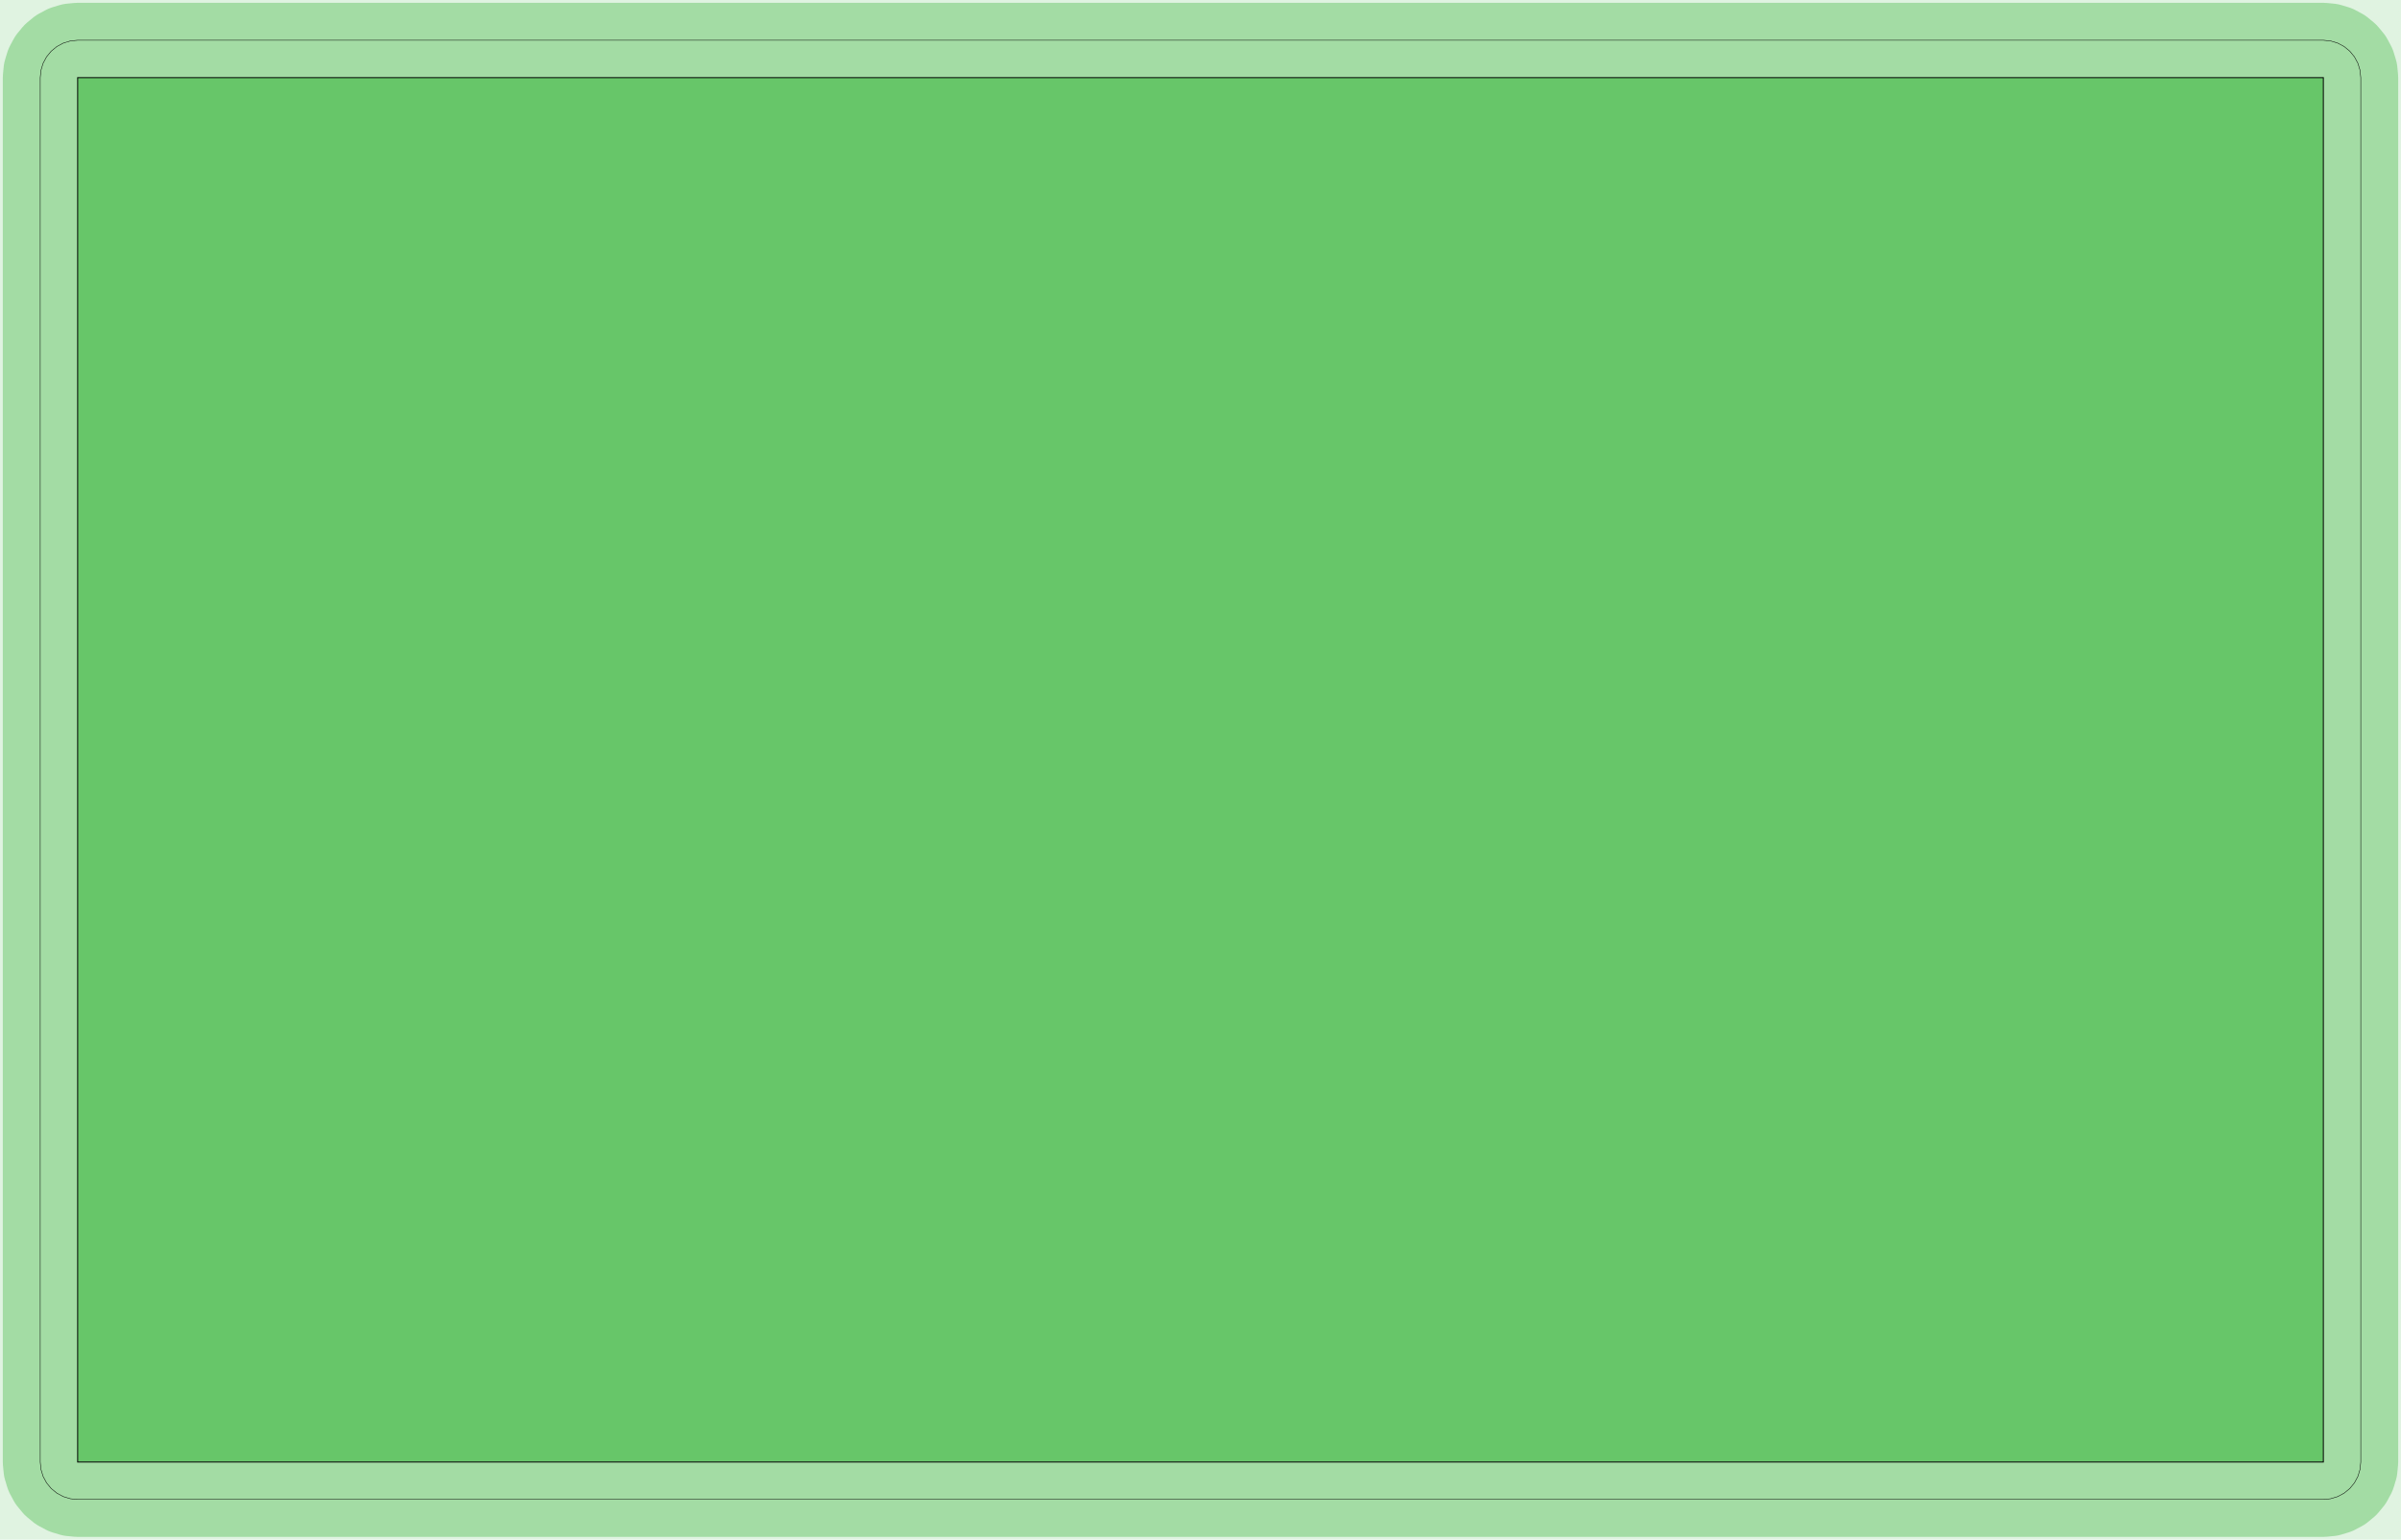 <?xml version="1.0" standalone="no"?>
<!DOCTYPE svg PUBLIC "-//W3C//DTD SVG 1.1//EN"
"http://www.w3.org/Graphics/SVG/1.1/DTD/svg11.dtd">
<svg width="242.457" height="155.528" viewBox="0 0 5051.18 3240.16" version="1.1"
xmlns="http://www.w3.org/2000/svg"
xmlns:xlink="http://www.w3.org/1999/xlink">
<g fill-rule="evenodd"><path d="M 1.42109e-13,3240.16 L 1.42109e-13,1.42109e-13 L 5051.18,1.42109e-13 L 5051.18,3240.16 L 1.42109e-13,3240.16 z " style="fill-opacity:0.2;fill:rgb(103,198,105);"/></g>
<polyline points="84.646,3076.77 84.646,163.386 86.16,148.026 90.64,133.254 97.916,119.642 107.71,107.71 119.642,97.916 133.254,90.64 148.026,86.16 163.386,84.646 4887.79,84.646 4903.16,86.16 4917.93,90.64 4931.54,97.916 4943.47,107.71 4953.26,119.642 4960.54,133.254 4965.02,148.026 4966.53,163.386 4966.53,3076.77 4965.02,3092.13 4960.54,3106.9 4953.26,3120.52 4943.47,3132.45 4931.54,3142.24 4917.93,3149.52 4903.16,3154 4887.79,3155.51 163.386,3155.51 148.026,3154 133.254,3149.52 119.642,3142.24 107.71,3132.45 97.916,3120.52 90.64,3106.9 86.16,3092.13 84.646,3076.77" style="stroke:rgb(103,198,105);stroke-width:157.48;fill:none;stroke-opacity:0.5;stroke-linecap:round;stroke-linejoin:round;;fill:none"/>
<polyline points="84.646,3076.77 84.646,163.386 86.16,148.026 90.64,133.254 97.916,119.642 107.71,107.71 119.642,97.916 133.254,90.64 148.026,86.16 163.386,84.646 4887.79,84.646 4903.16,86.16 4917.93,90.64 4931.54,97.916 4943.47,107.71 4953.26,119.642 4960.54,133.254 4965.02,148.026 4966.53,163.386 4966.53,3076.77 4965.02,3092.13 4960.54,3106.9 4953.26,3120.52 4943.47,3132.45 4931.54,3142.24 4917.93,3149.52 4903.16,3154 4887.79,3155.51 163.386,3155.51 148.026,3154 133.254,3149.52 119.642,3142.24 107.71,3132.45 97.916,3120.52 90.64,3106.9 86.16,3092.13 84.646,3076.77" style="stroke:rgb(0,0,0);stroke-width:1px;fill:none;stroke-opacity:1;stroke-linecap:round;stroke-linejoin:round;;fill:none"/>
<g fill-rule="evenodd"><path d="M 163.386,3076.77 L 163.386,163.386 L 4887.8,163.386 L 4887.8,3076.77 L 163.386,3076.77 z " style="fill-opacity:1;fill:rgb(103,198,105);stroke:rgb(0,0,0);stroke-width:2"/></g>
</svg>
